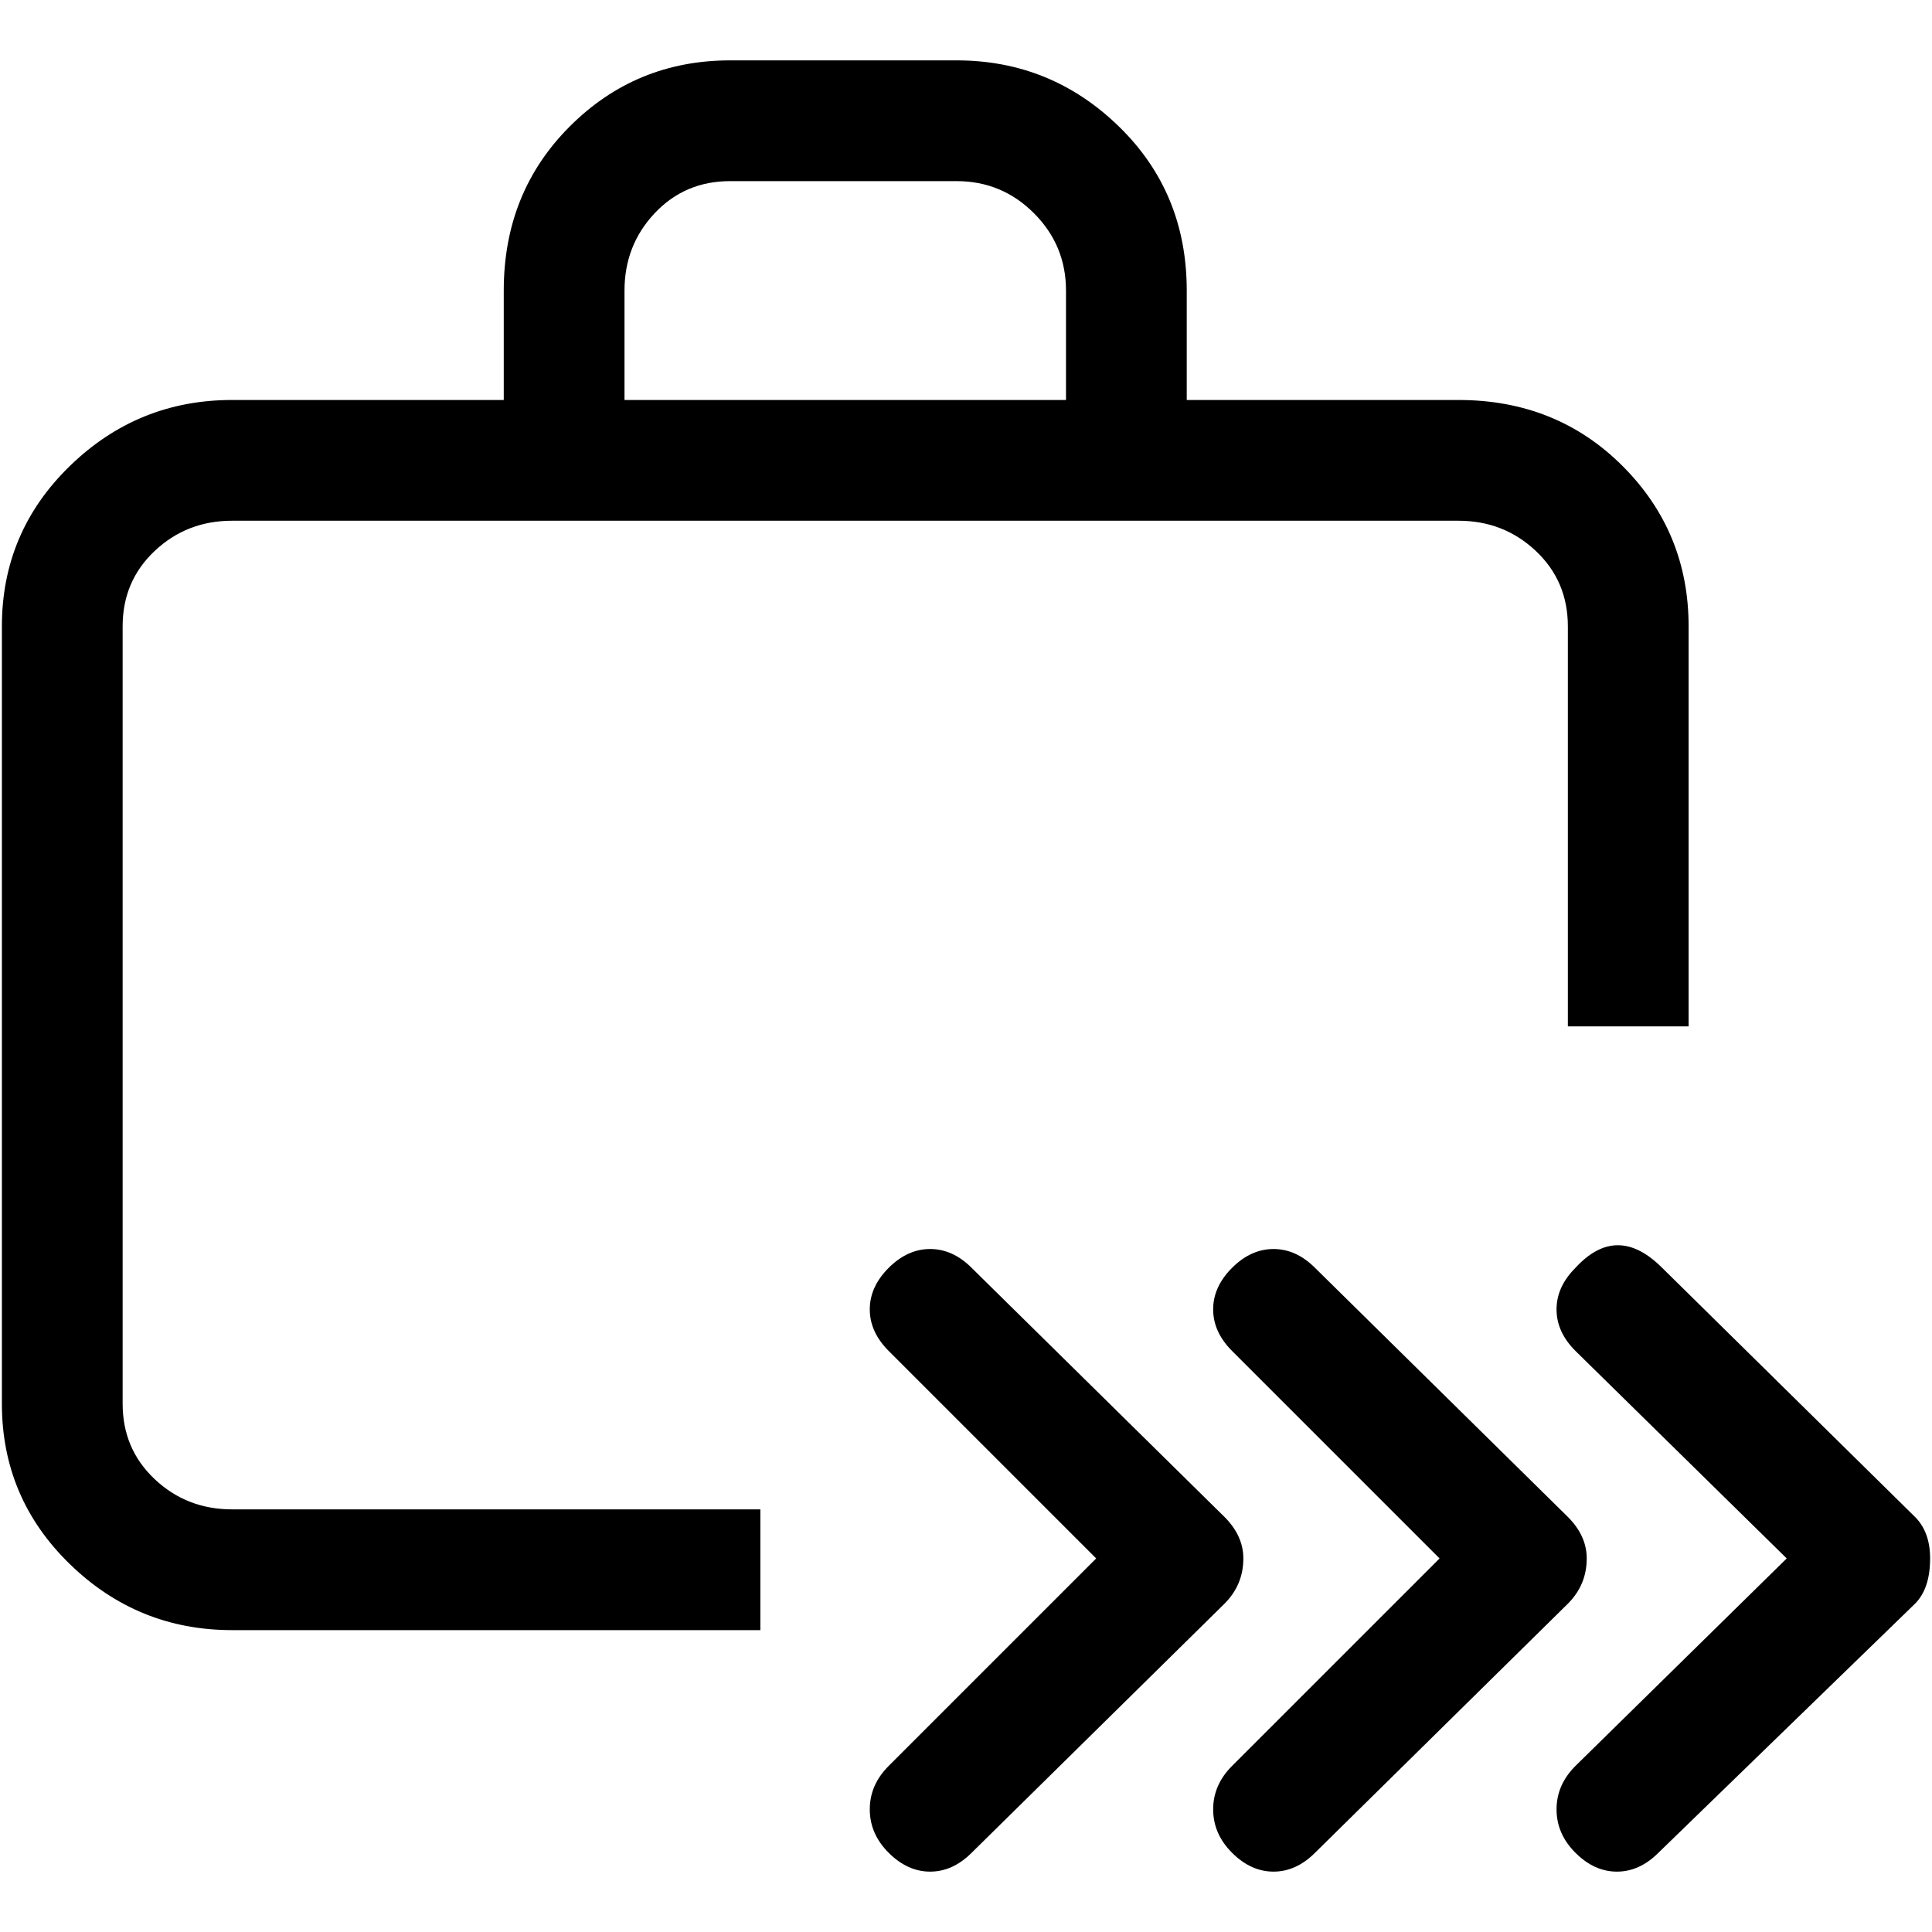 <svg xmlns="http://www.w3.org/2000/svg" viewBox="0 0 512 512">
	<path d="M61.5 400h140v32h-140q-25 0-43-17.5T.5 372V166q0-25 18-42.5t43-17.5h72V77q0-26 17.5-43.5T193.5 16h60q25 0 43 17.5t18 43.5v29h72q26 0 43.5 17.5t17.5 42.5v106h-32V166q0-12-8.5-20t-20.5-8h-325q-12 0-20.5 8t-8.5 20v206q0 12 8.5 20t20.5 8zm104-294h117V77q0-12-8.5-20.5T253.5 48h-60q-12 0-20 8.5t-8 20.5v29zm346 307q0 8-4 12l-68 66q-5 5-11 5t-11-5-5-11.5 5-11.5l56-55-56-55q-5-5-5-11t5-11q11-12 23 0l67 66q4 4 4 11zm-91 0q0 7-5 12l-67 66q-5 5-11 5t-11-5-5-11.5 5-11.5l55-55-55-55q-5-5-5-11t5-11 11-5 11 5l67 66q5 5 5 11zm-91 0q0 7-5 12l-67 66q-5 5-11 5t-11-5-5-11.5 5-11.5l55-55-55-55q-5-5-5-11t5-11 11-5 11 5l67 66q5 5 5 11z"/>
</svg>
